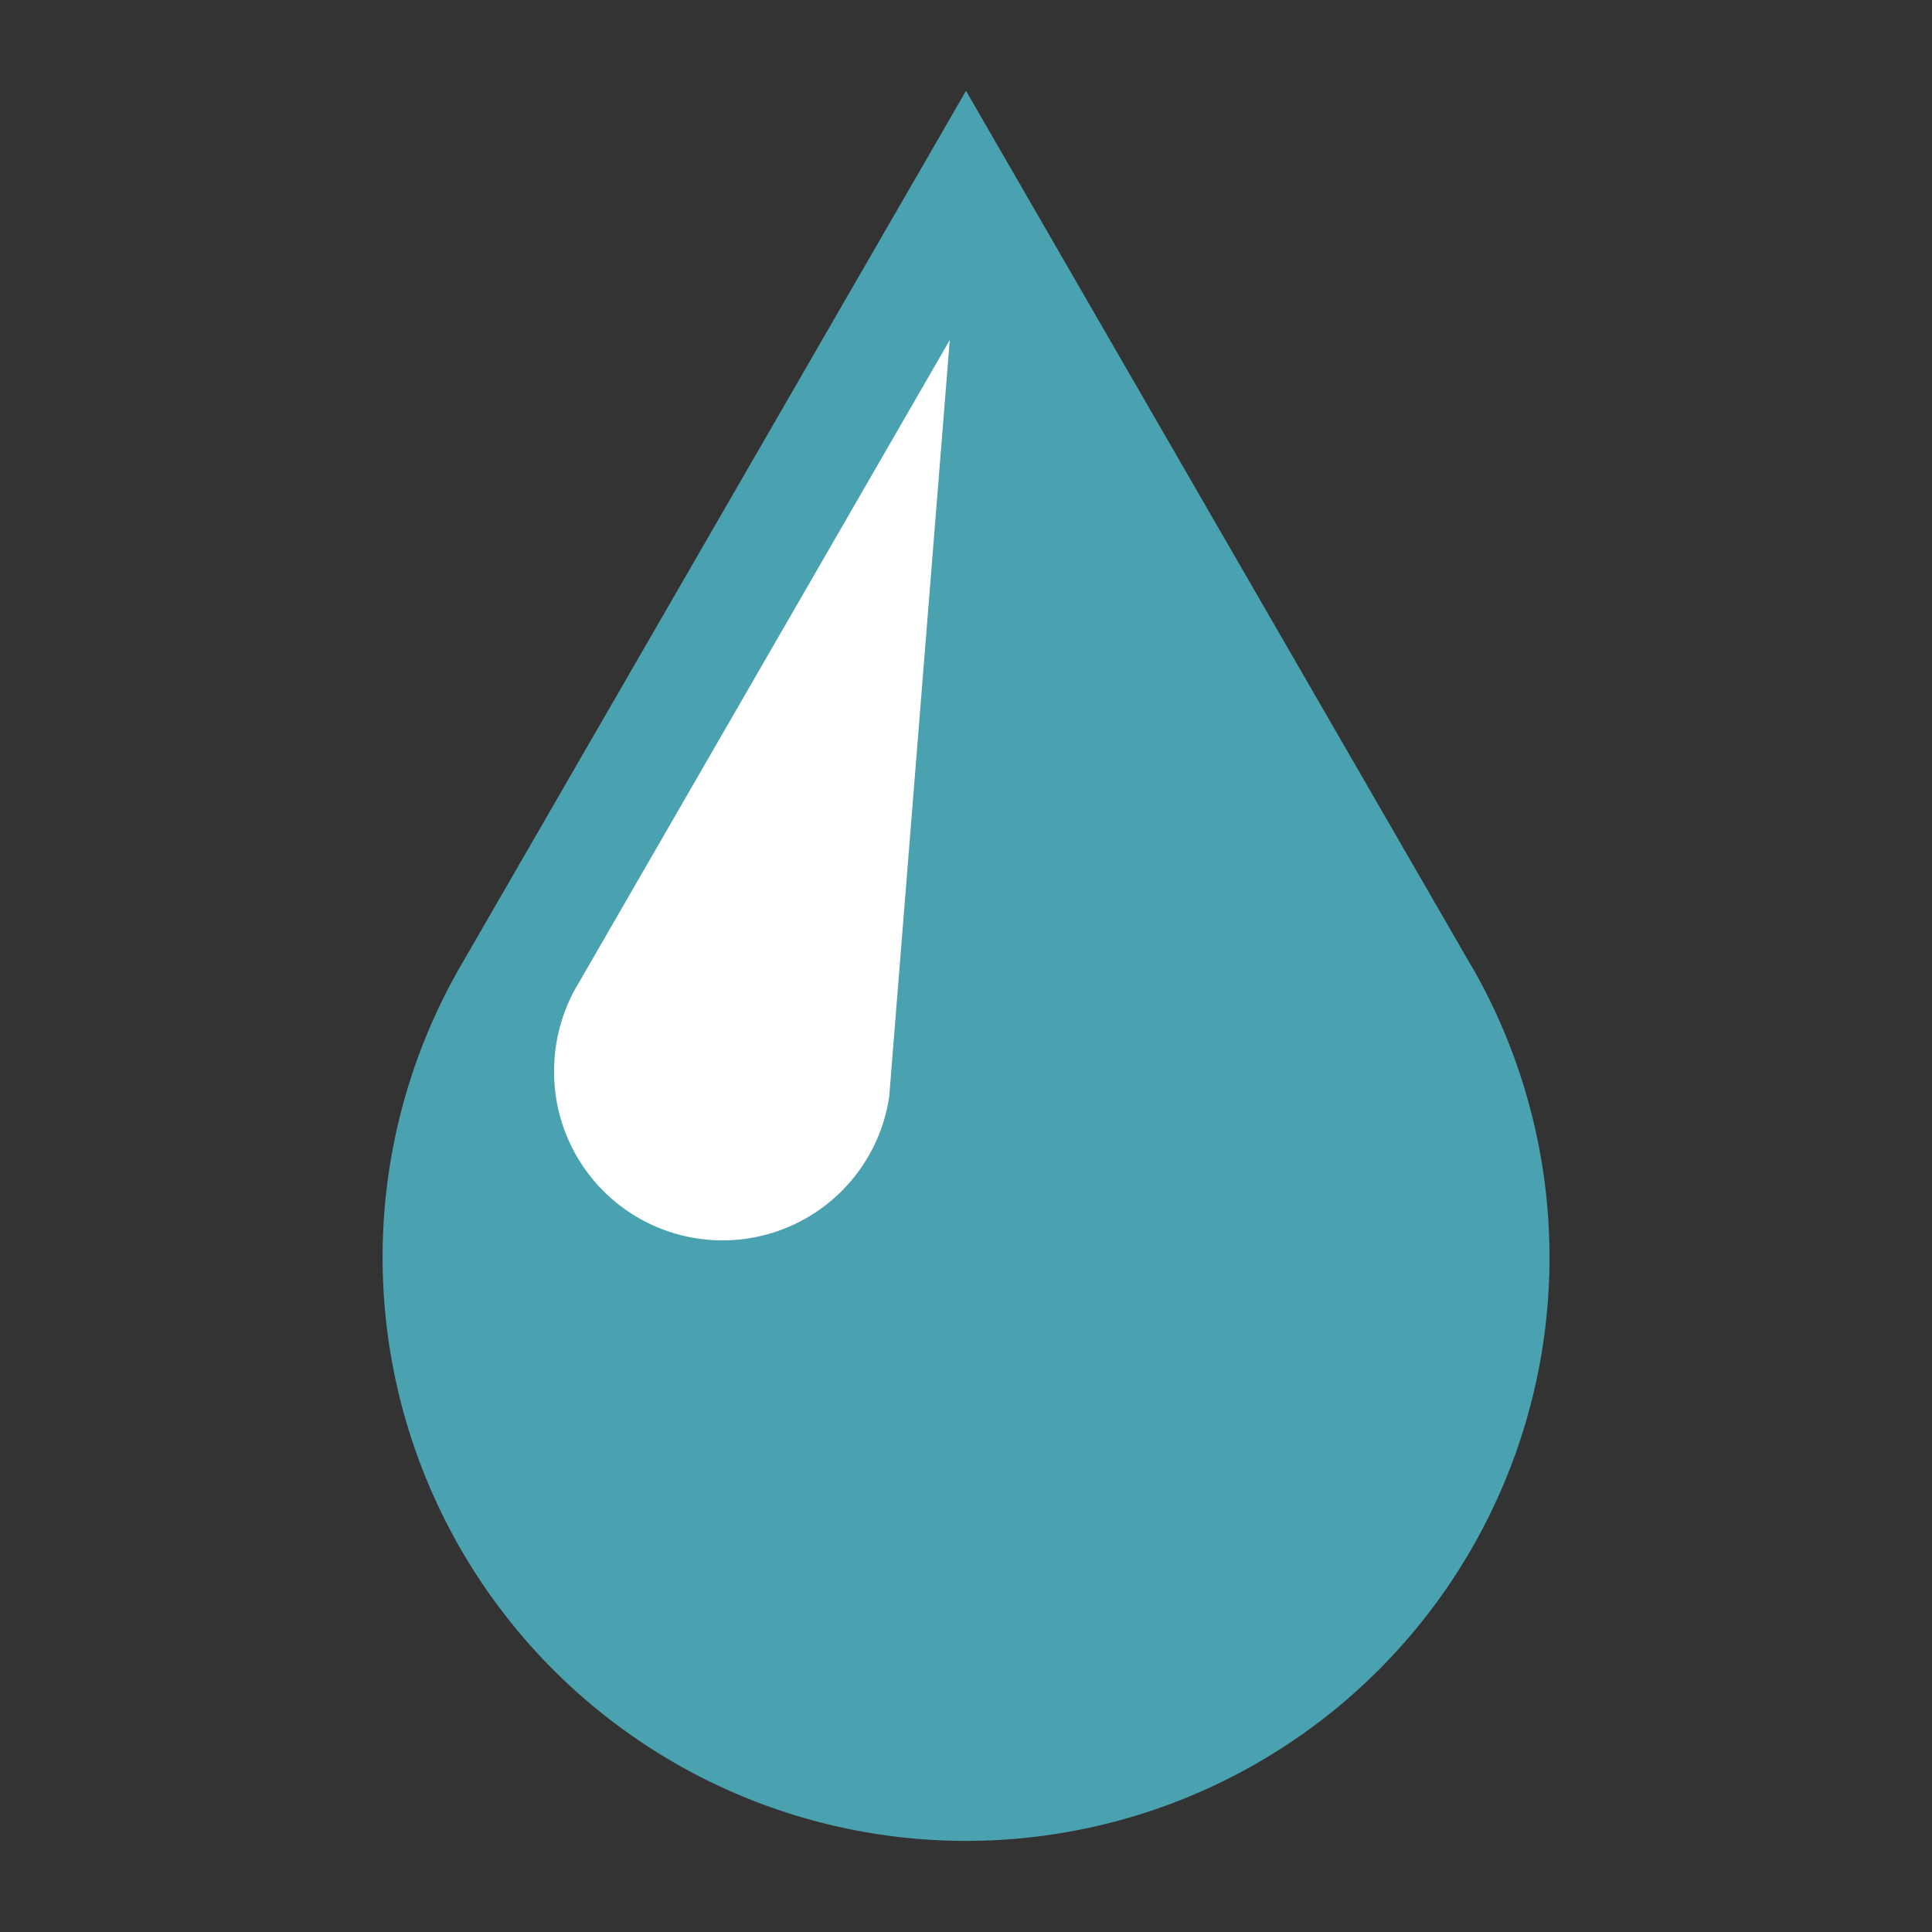 <svg id="Layer_1" data-name="Layer 1" xmlns="http://www.w3.org/2000/svg" viewBox="0 0 500 500">
  <rect x="0" y="0" width="500" height="500" fill="#333333" stroke="none"/>
  <defs>
    <style>
      .cls-1 {
        fill: #4aa1af;
      }

      .cls-2 {
        fill: #fff;
      }
    </style>
  </defs>
  <g>
    <path class="cls-1" d="M380.8,250,250,23.5,119.2,250h0a151,151,0,1,0,261.8.3Z"/>
    <path class="cls-2" d="M245.8,88,149.3,255.2l-.2.3a44.2,44.2,0,0,0-5.7,21.8,43.6,43.6,0,0,0,86.8,6v-.4L245.8,88"/>
  </g>
</svg>
